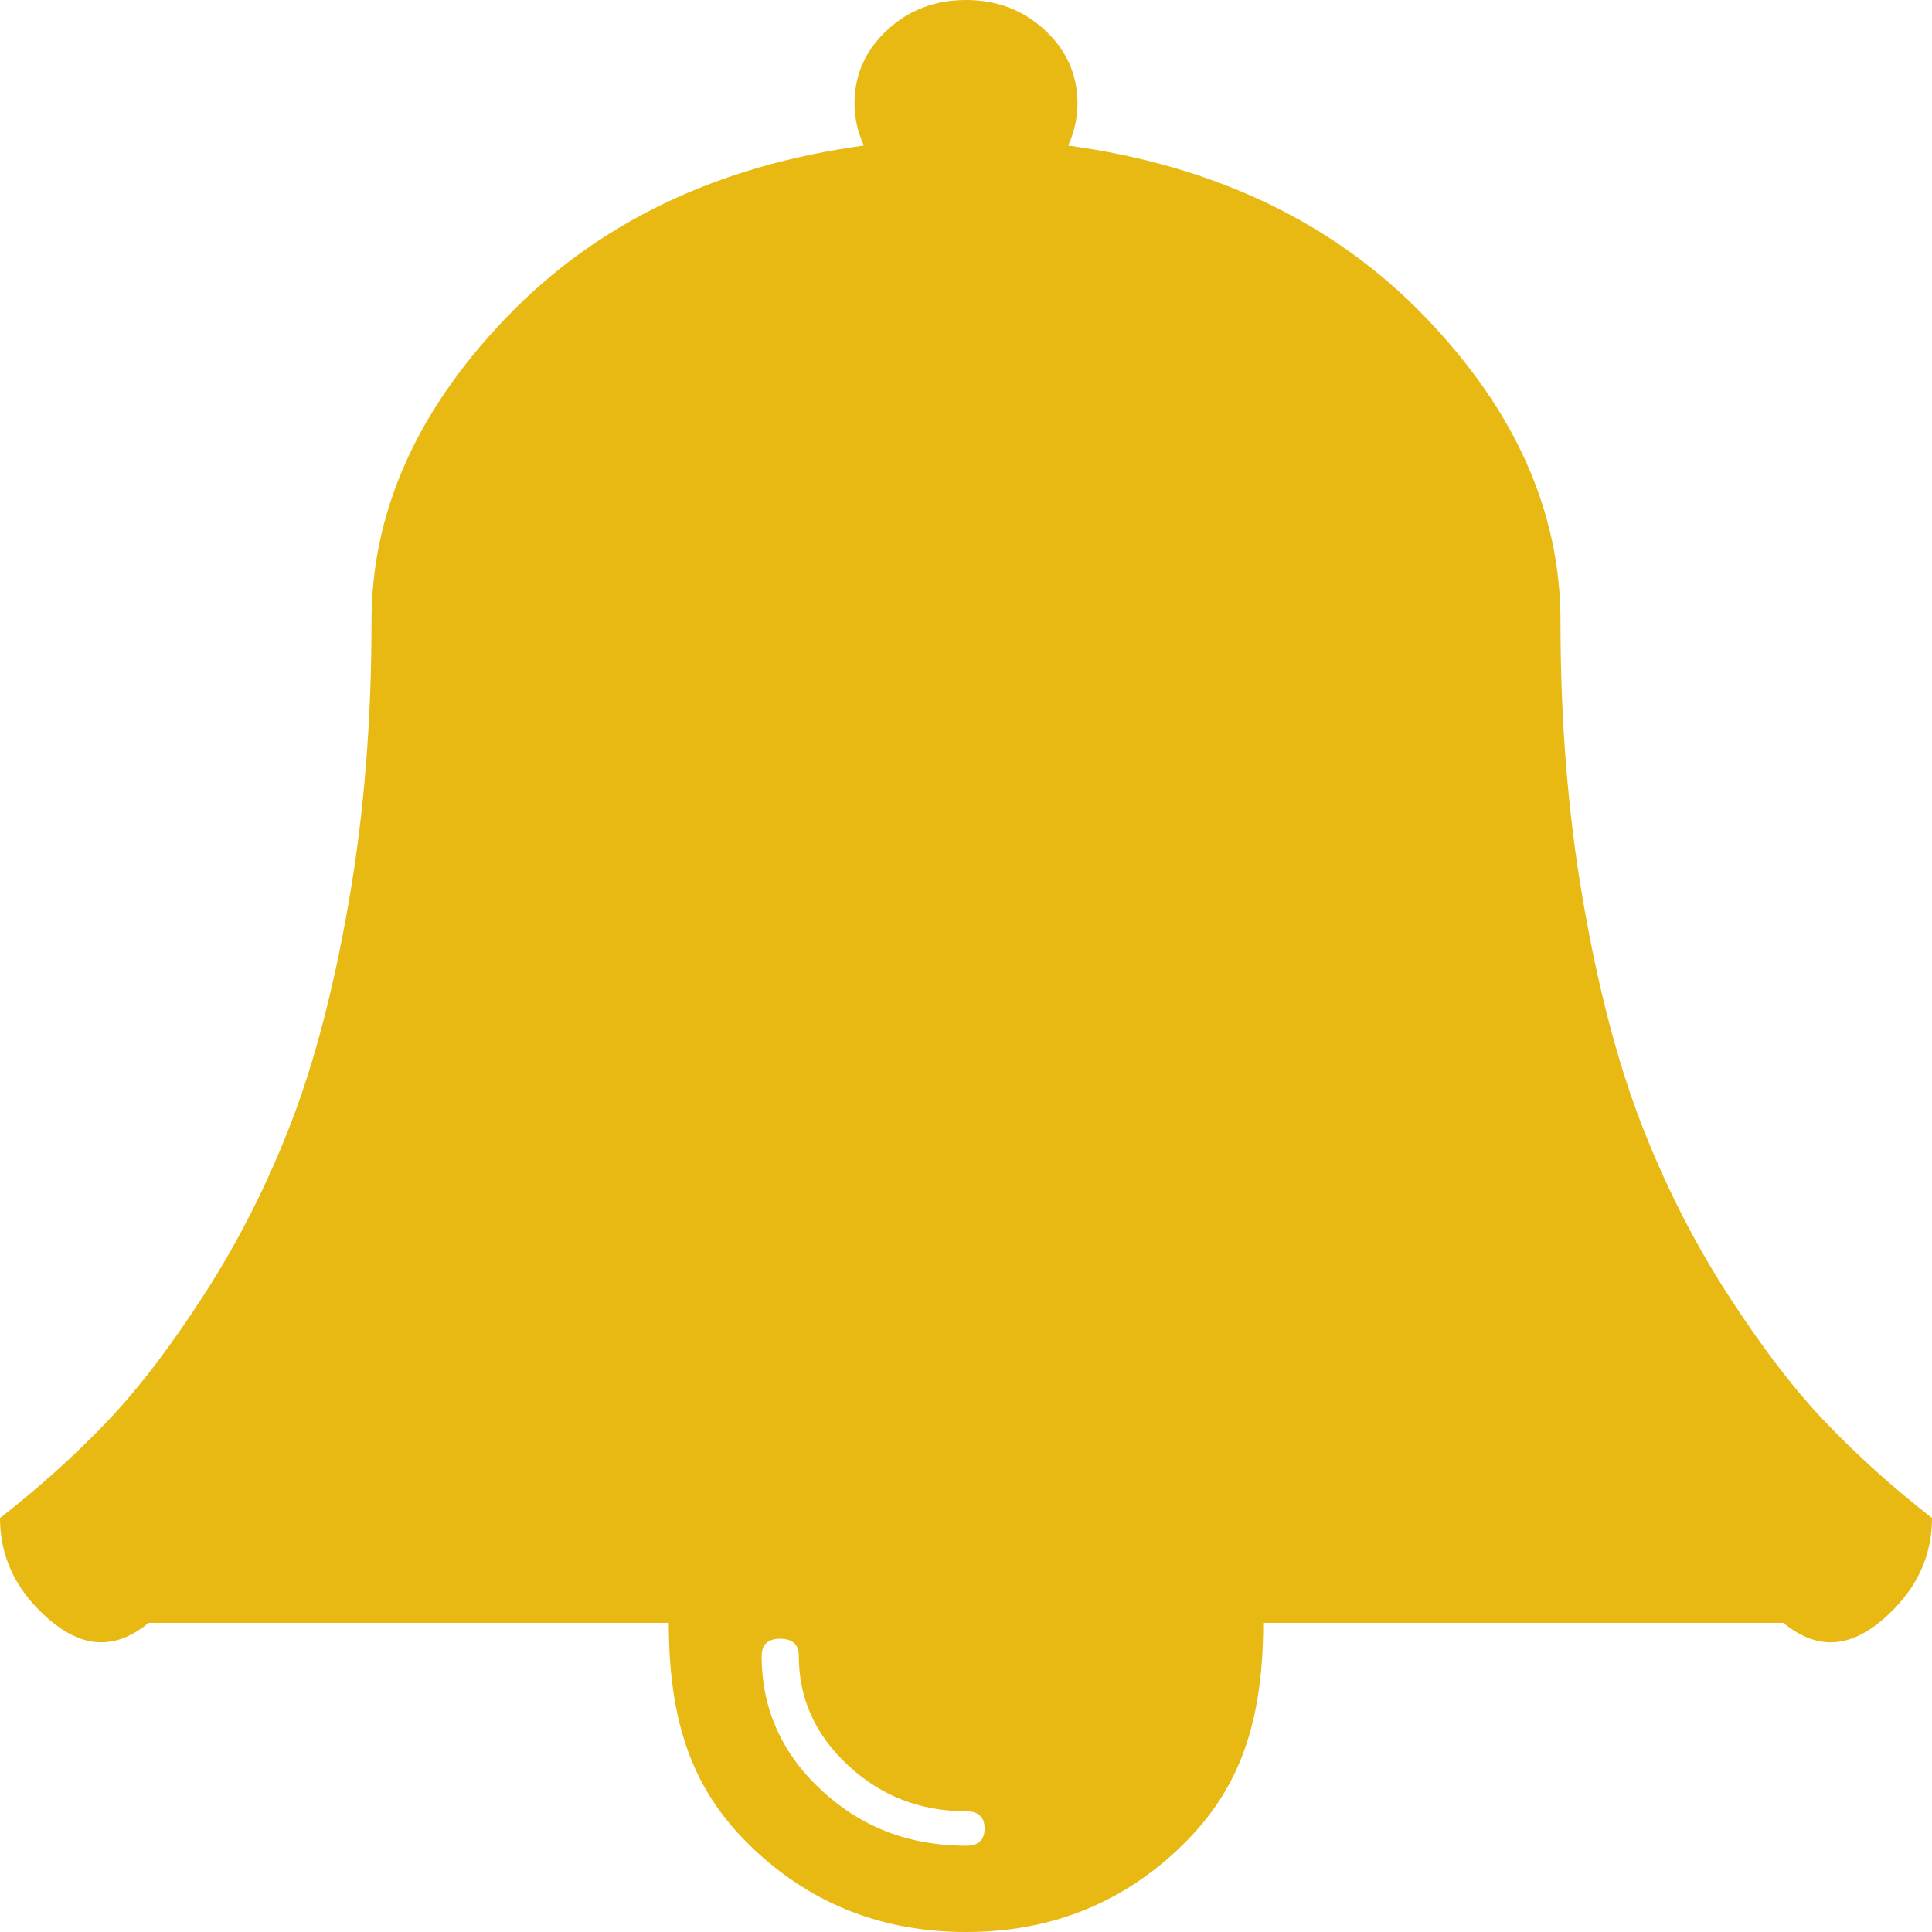 ﻿<?xml version="1.0" encoding="utf-8"?>
<svg version="1.1" xmlns:xlink="http://www.w3.org/1999/xlink" width="50px" height="50px" xmlns="http://www.w3.org/2000/svg">
  <g transform="matrix(1 0 0 1 -16 -5 )">
    <path d="M 25 47.768  C 25.321 47.768  25.481 47.619  25.481 47.321  C 25.481 47.024  25.321 46.875  25 46.875  C 23.818 46.875  22.801 46.48  21.95 45.689  C 21.099 44.899  20.673 43.955  20.673 42.857  C 20.673 42.56  20.513 42.411  20.192 42.411  C 19.872 42.411  19.712 42.56  19.712 42.857  C 19.712 44.215  20.227 45.373  21.259 46.331  C 22.291 47.289  23.538 47.768  25 47.768  Z M 47.266 36.83  C 48.087 37.686  48.998 38.504  50 39.286  C 50 40.253  49.619 41.09  48.858 41.797  C 48.097 42.504  47.196 42.857  46.154 42  L 32.692 42  C 32.692 44.829  31.941 46.512  30.439 47.907  C 28.936 49.302  27.123 50  25 50  C 22.877 50  21.064 49.302  19.561 47.907  C 18.059 46.512  17.308 44.829  17.308 42  L 3.846 42  C 2.804 42.857  1.903 42.504  1.142 41.797  C 0.381 41.09  0 40.253  0 39.286  C 1.002 38.504  1.913 37.686  2.734 36.83  C 3.556 35.975  4.407 34.863  5.288 33.496  C 6.17 32.129  6.916 30.655  7.527 29.074  C 8.138 27.493  8.639 25.577  9.029 23.326  C 9.42 21.075  9.615 18.657  9.615 16.071  C 9.615 13.244  10.787 10.617  13.131 8.189  C 15.475 5.762  18.55 4.288  22.356 3.767  C 22.196 3.413  22.115 3.051  22.115 2.679  C 22.115 1.935  22.396 1.302  22.957 0.781  C 23.518 0.26  24.199 0  25 0  C 25.801 0  26.482 0.26  27.043 0.781  C 27.604 1.302  27.885 1.935  27.885 2.679  C 27.885 3.051  27.804 3.413  27.644 3.767  C 31.45 4.288  34.525 5.762  36.869 8.189  C 39.213 10.617  40.385 13.244  40.385 16.071  C 40.385 18.657  40.58 21.075  40.971 23.326  C 41.361 25.577  41.862 27.493  42.473 29.074  C 43.084 30.655  43.83 32.129  44.712 33.496  C 45.593 34.863  46.444 35.975  47.266 36.83  Z " fill-rule="nonzero" fill="#e8b913" stroke="none" transform="matrix(1 0 0 1 16 5 )" />
  </g>
</svg>